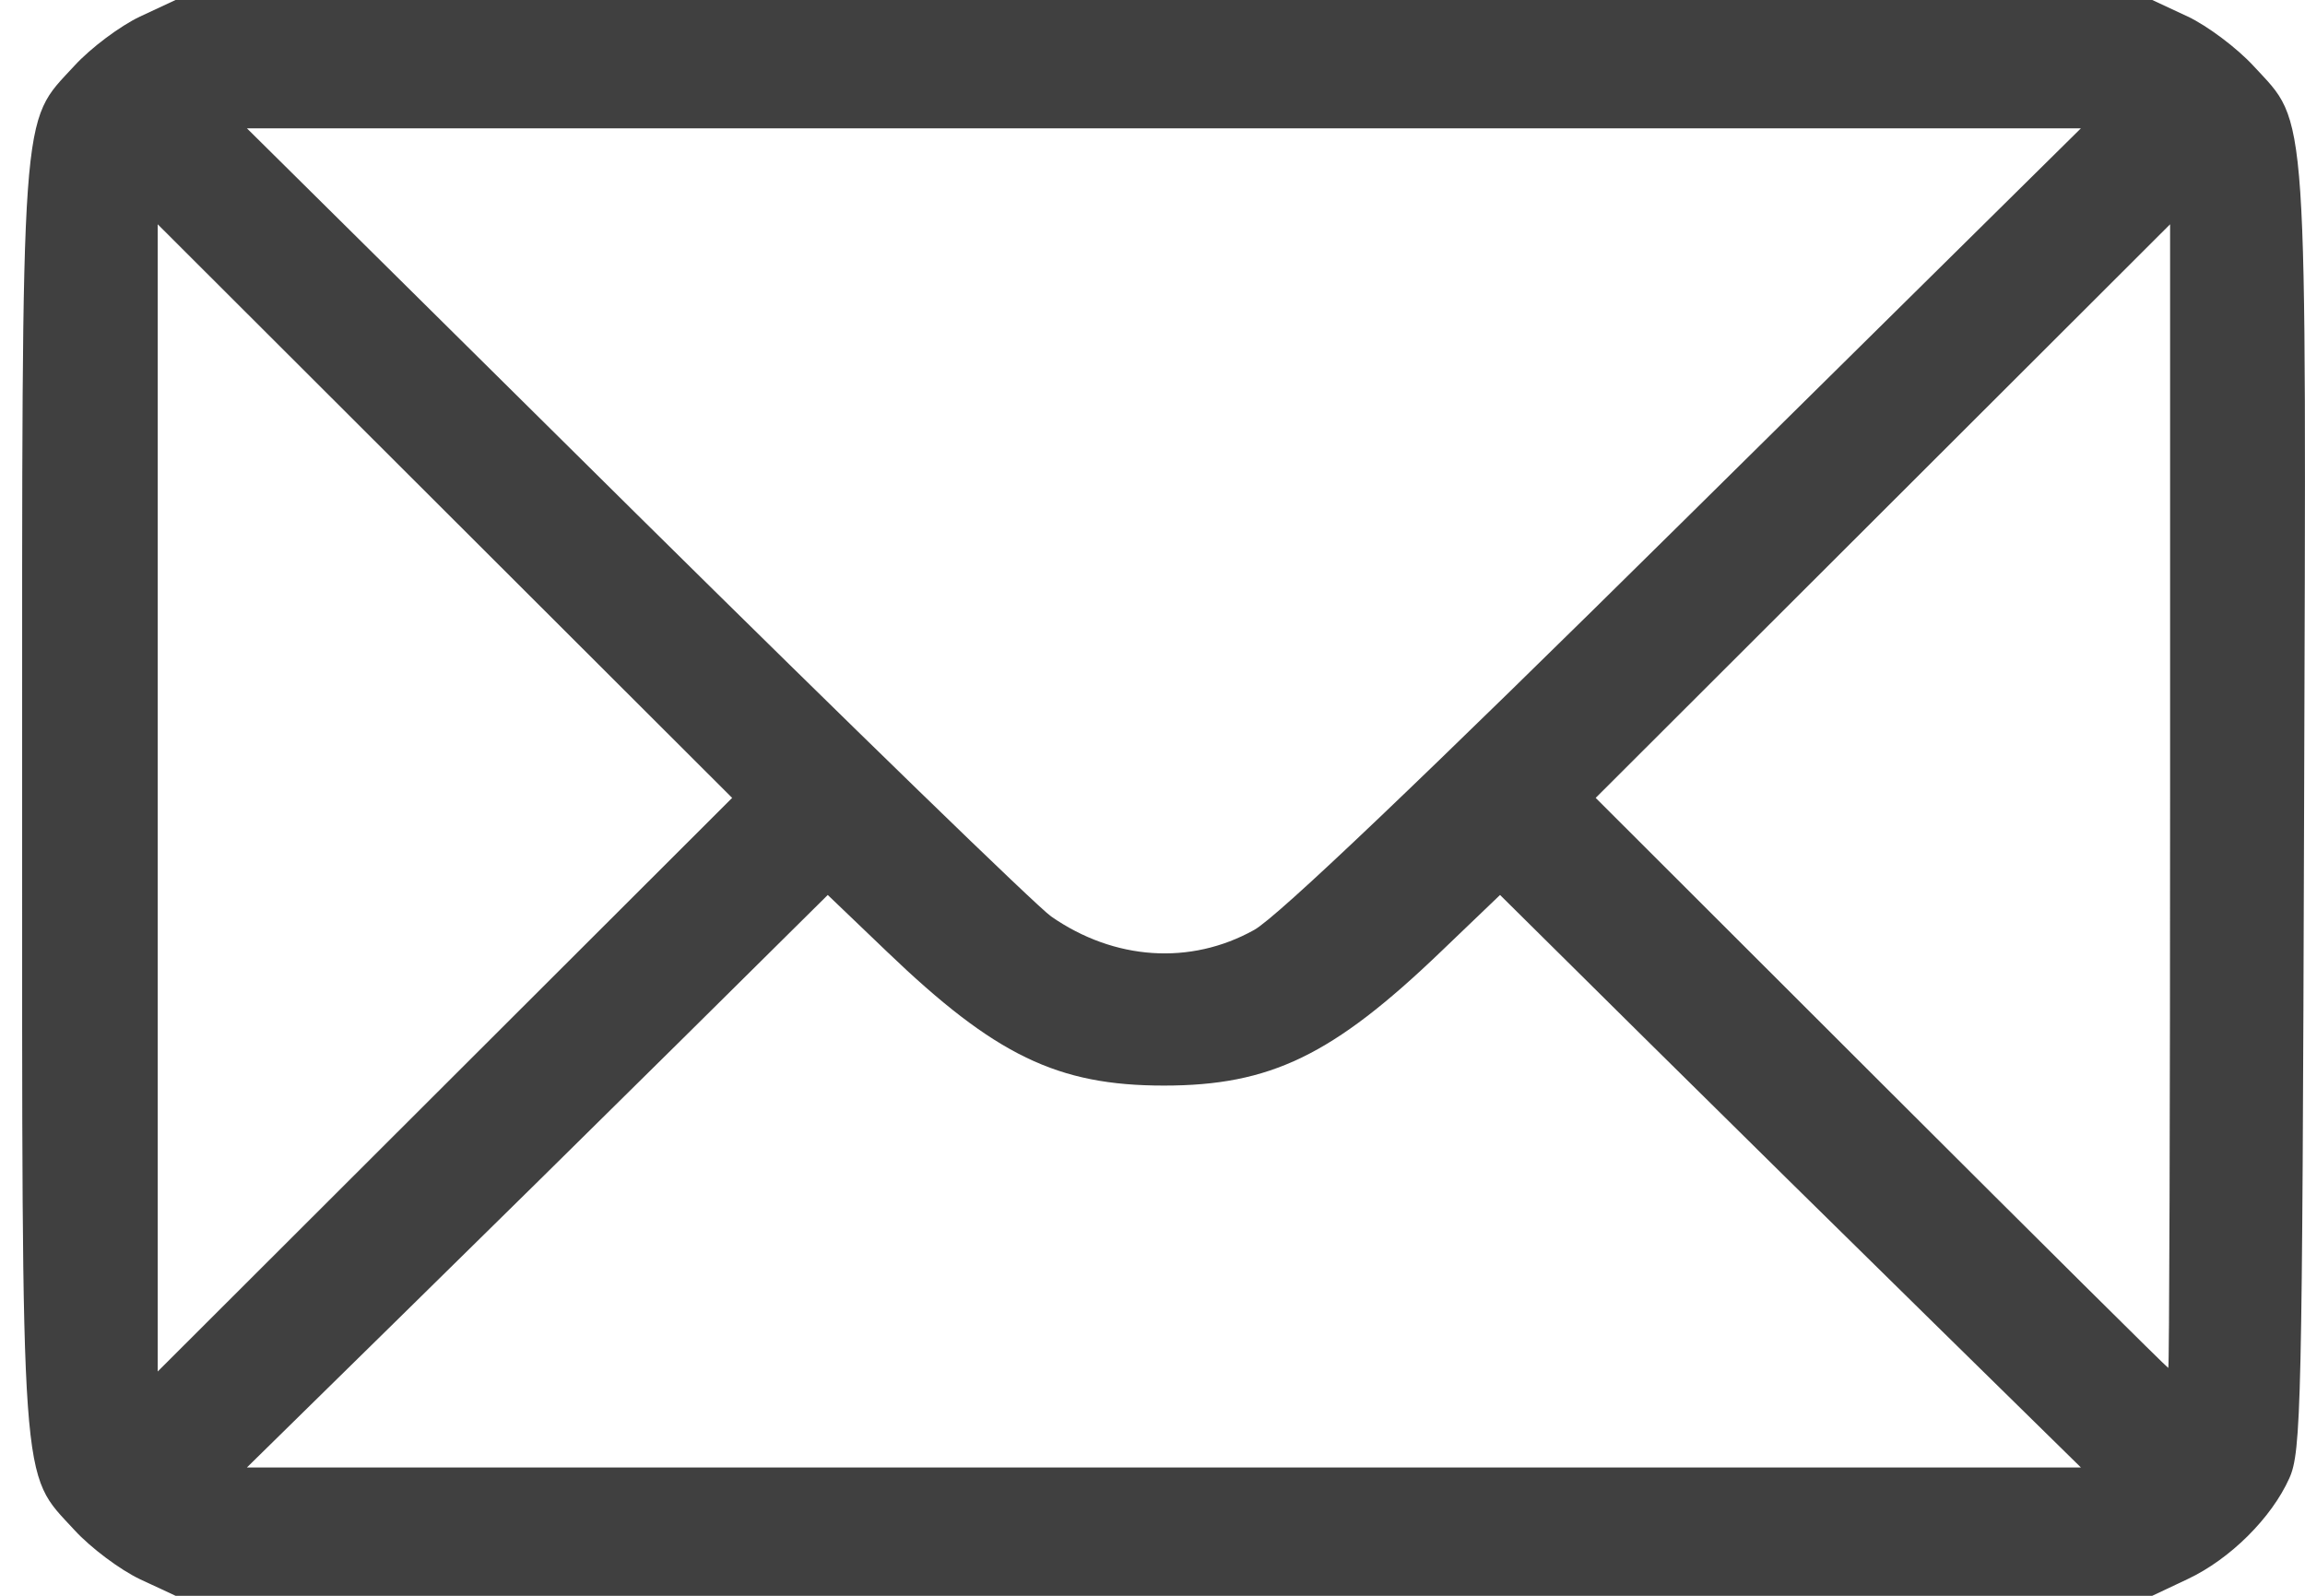 <svg width="104" height="72" xmlns="http://www.w3.org/2000/svg" xmlns:xlink="http://www.w3.org/1999/xlink" xml:space="preserve" overflow="hidden"><defs><clipPath id="clip0"><rect x="119" y="2216" width="104" height="72"/></clipPath></defs><g clip-path="url(#clip0)" transform="translate(-119 -2216)"><path d="M125.311 2287.25C124.426 2286.83 123.095 2285.84 122.355 2285.03 119.9 2282.36 119.999 2283.74 119.999 2252 119.999 2220.27 119.9 2221.64 122.355 2218.97 123.095 2218.16 124.426 2217.17 125.311 2216.75L126.921 2216 171.515 2216 216.109 2216 217.719 2216.75C218.603 2217.17 219.937 2218.17 220.681 2218.98 223.157 2221.67 223.06 2220.23 222.959 2252.67 222.876 2279.54 222.832 2281.5 222.291 2282.7 221.486 2284.49 219.624 2286.34 217.719 2287.24L216.109 2288 171.515 2288 126.921 2288ZM206.288 2275.73C202.658 2272.17 196.761 2266.36 193.184 2262.82L186.681 2256.38 184.009 2258.94C179.13 2263.62 176.314 2264.98 171.515 2264.98 166.715 2264.98 163.899 2263.62 159.022 2258.94L156.348 2256.38 149.845 2262.82C146.268 2266.36 140.371 2272.17 136.741 2275.73L130.141 2282.21 171.515 2282.21 212.889 2282.21ZM139.075 2239.06 126.116 2226.12 126.116 2252 126.116 2277.88 139.075 2264.94 152.034 2252ZM216.913 2251.92 216.913 2226.12 203.955 2239.06 190.996 2252 203.873 2264.86C210.955 2271.93 216.787 2277.72 216.832 2277.72 216.877 2277.72 216.913 2266.11 216.913 2251.92ZM175.583 2257.96C176.622 2257.39 183.172 2251.15 195.02 2239.44L212.889 2221.79 171.515 2221.79 130.141 2221.79 147.689 2239.16C157.34 2248.7 165.773 2256.89 166.428 2257.35 169.278 2259.33 172.707 2259.56 175.583 2257.96Z" fill="#404040" fill-rule="evenodd"/></g></svg>